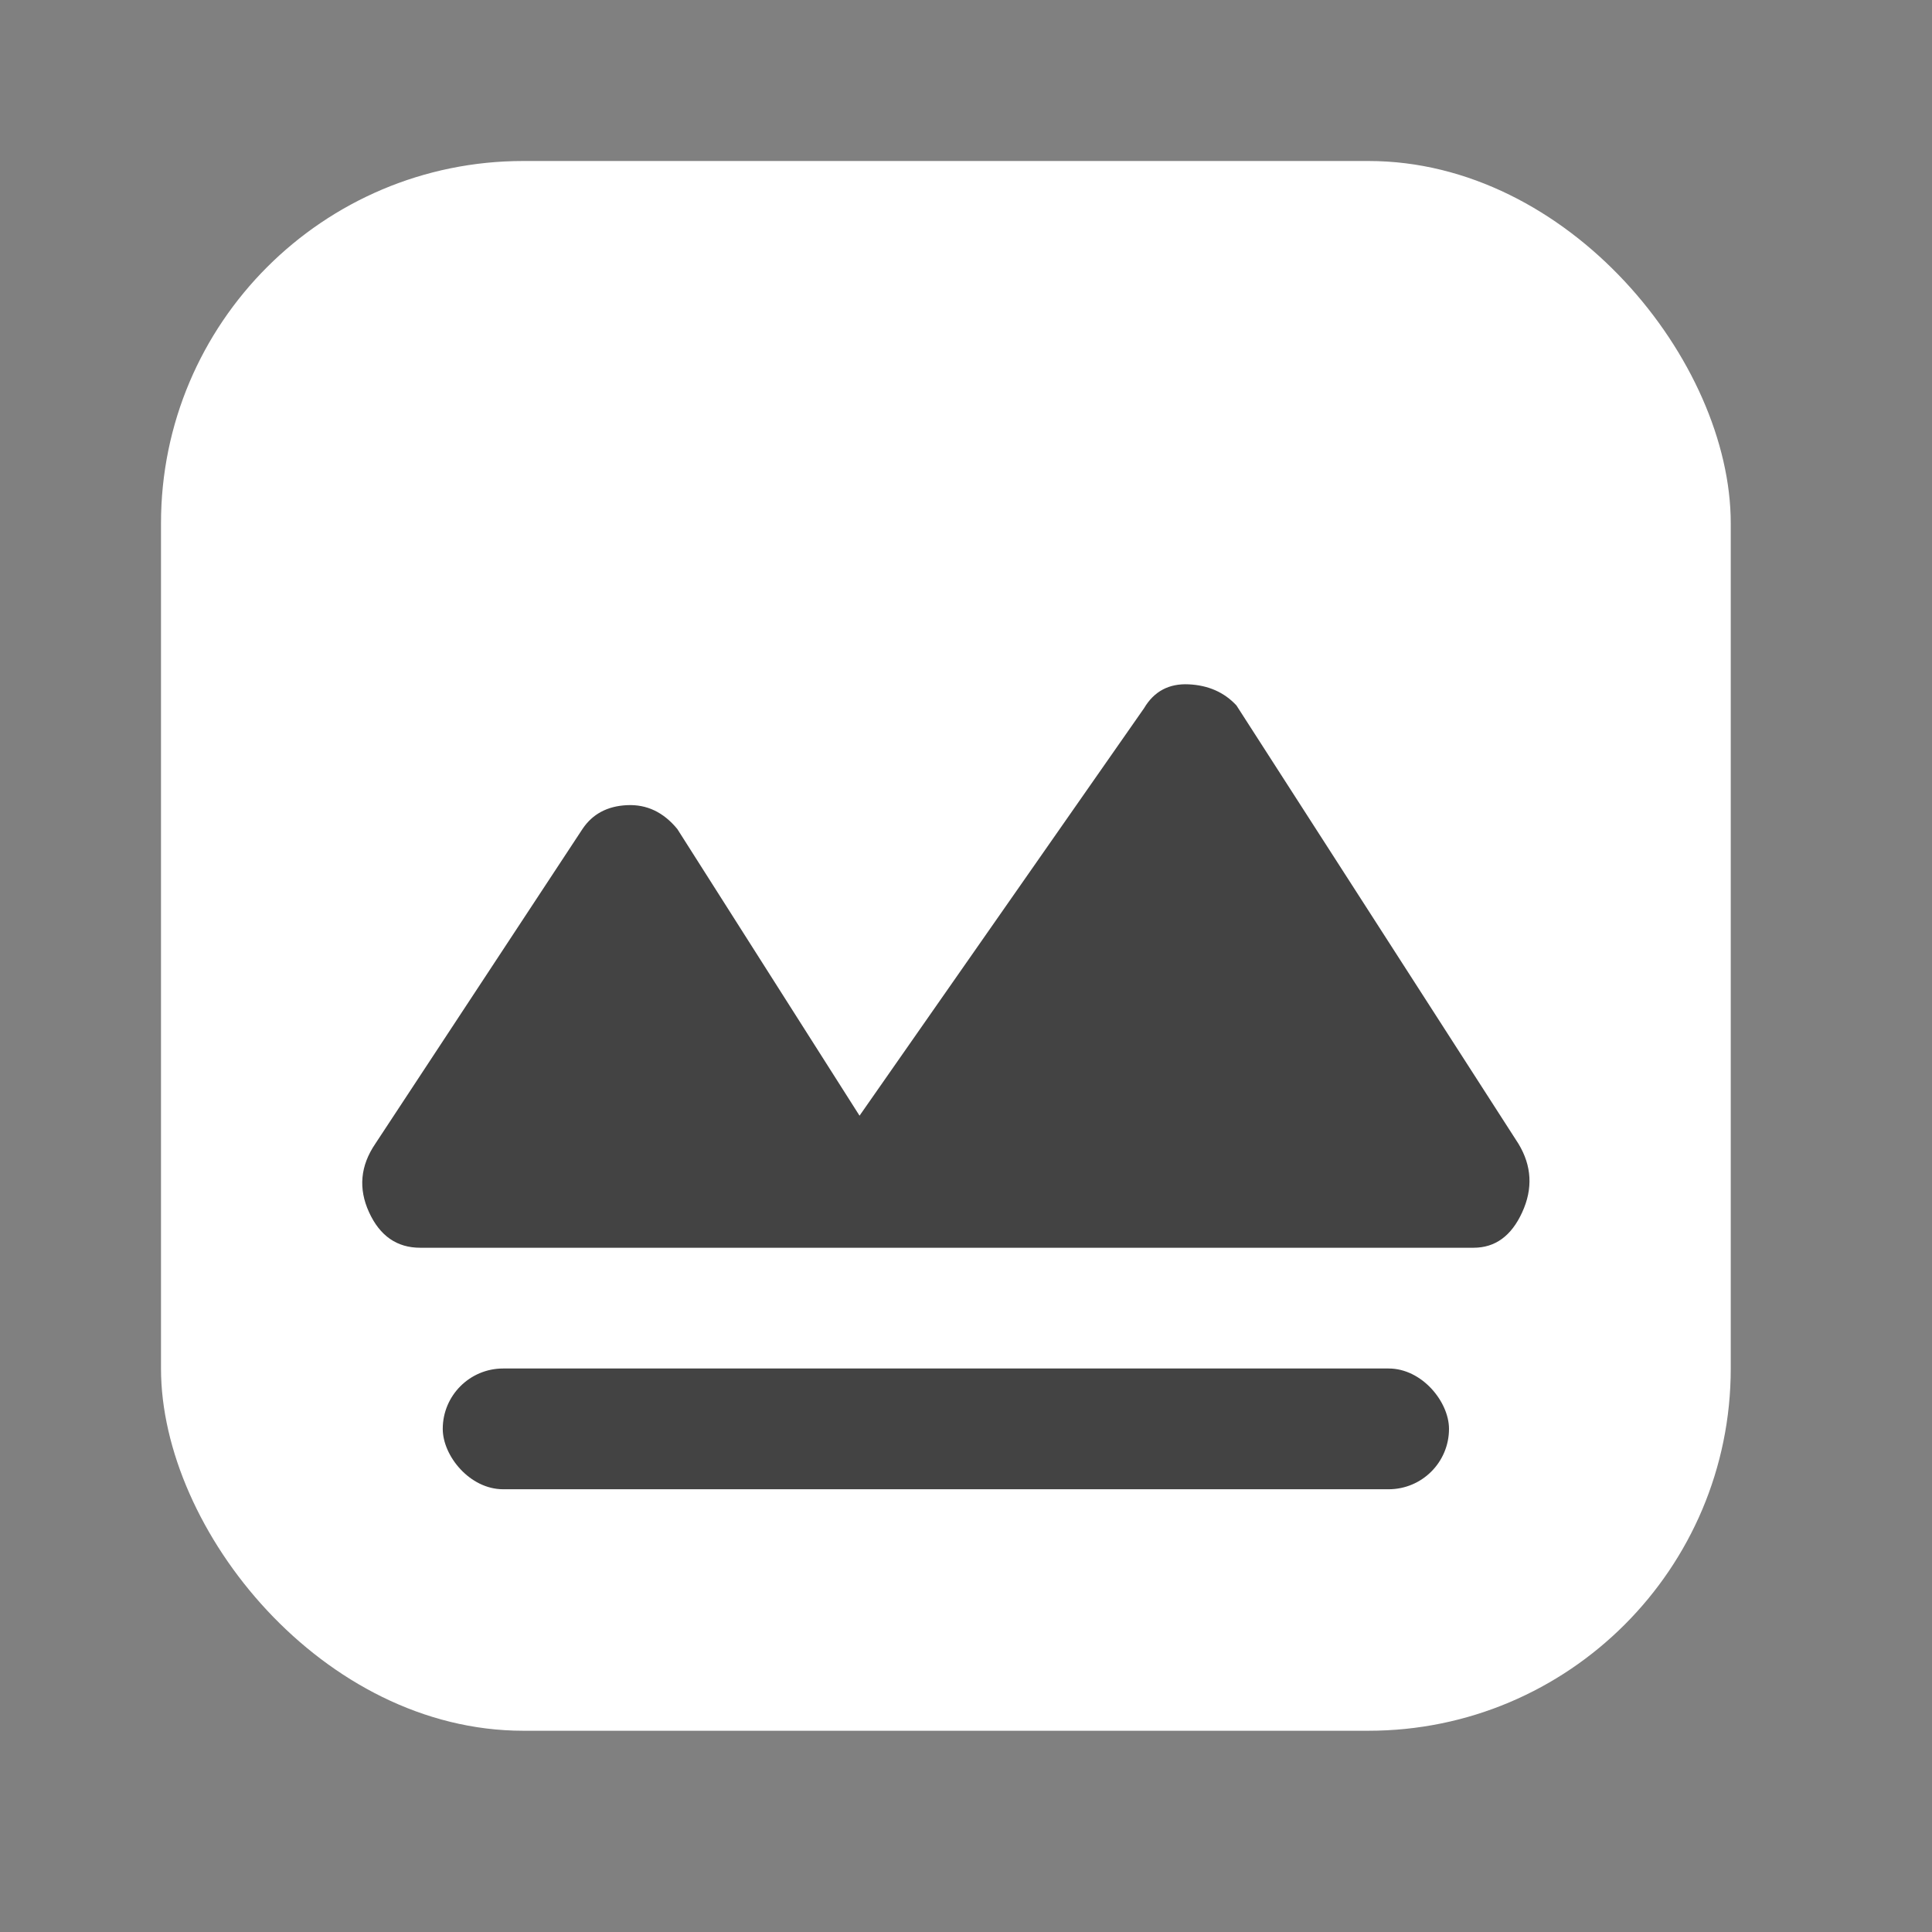 <svg width="48" height="48" viewBox="0 0 48 48" fill="none" xmlns="http://www.w3.org/2000/svg">
<rect x="0" y="0" width="48" height="48" fill="#808080" stroke="none"/>
<rect x="4" y="4" width="39" height="39" rx="9" fill="white"/>
<rect x="11" y="34" width="25" height="3" rx="1.5" fill="#434343"/>
<path d="M10.44 31H36.61C37.148 31 37.551 30.706 37.819 30.118C38.088 29.531 38.057 28.964 37.726 28.417L30.719 17.526C30.416 17.2 30.021 17.025 29.531 17.002C29.041 16.979 28.672 17.176 28.424 17.595L21.355 27.719L16.828 20.597C16.484 20.178 16.068 19.981 15.578 20.004C15.088 20.027 14.719 20.225 14.471 20.597L9.324 28.417C8.952 28.964 8.9 29.531 9.169 30.118C9.438 30.706 9.862 31 10.44 31Z" fill="#434343"/>
</svg>
